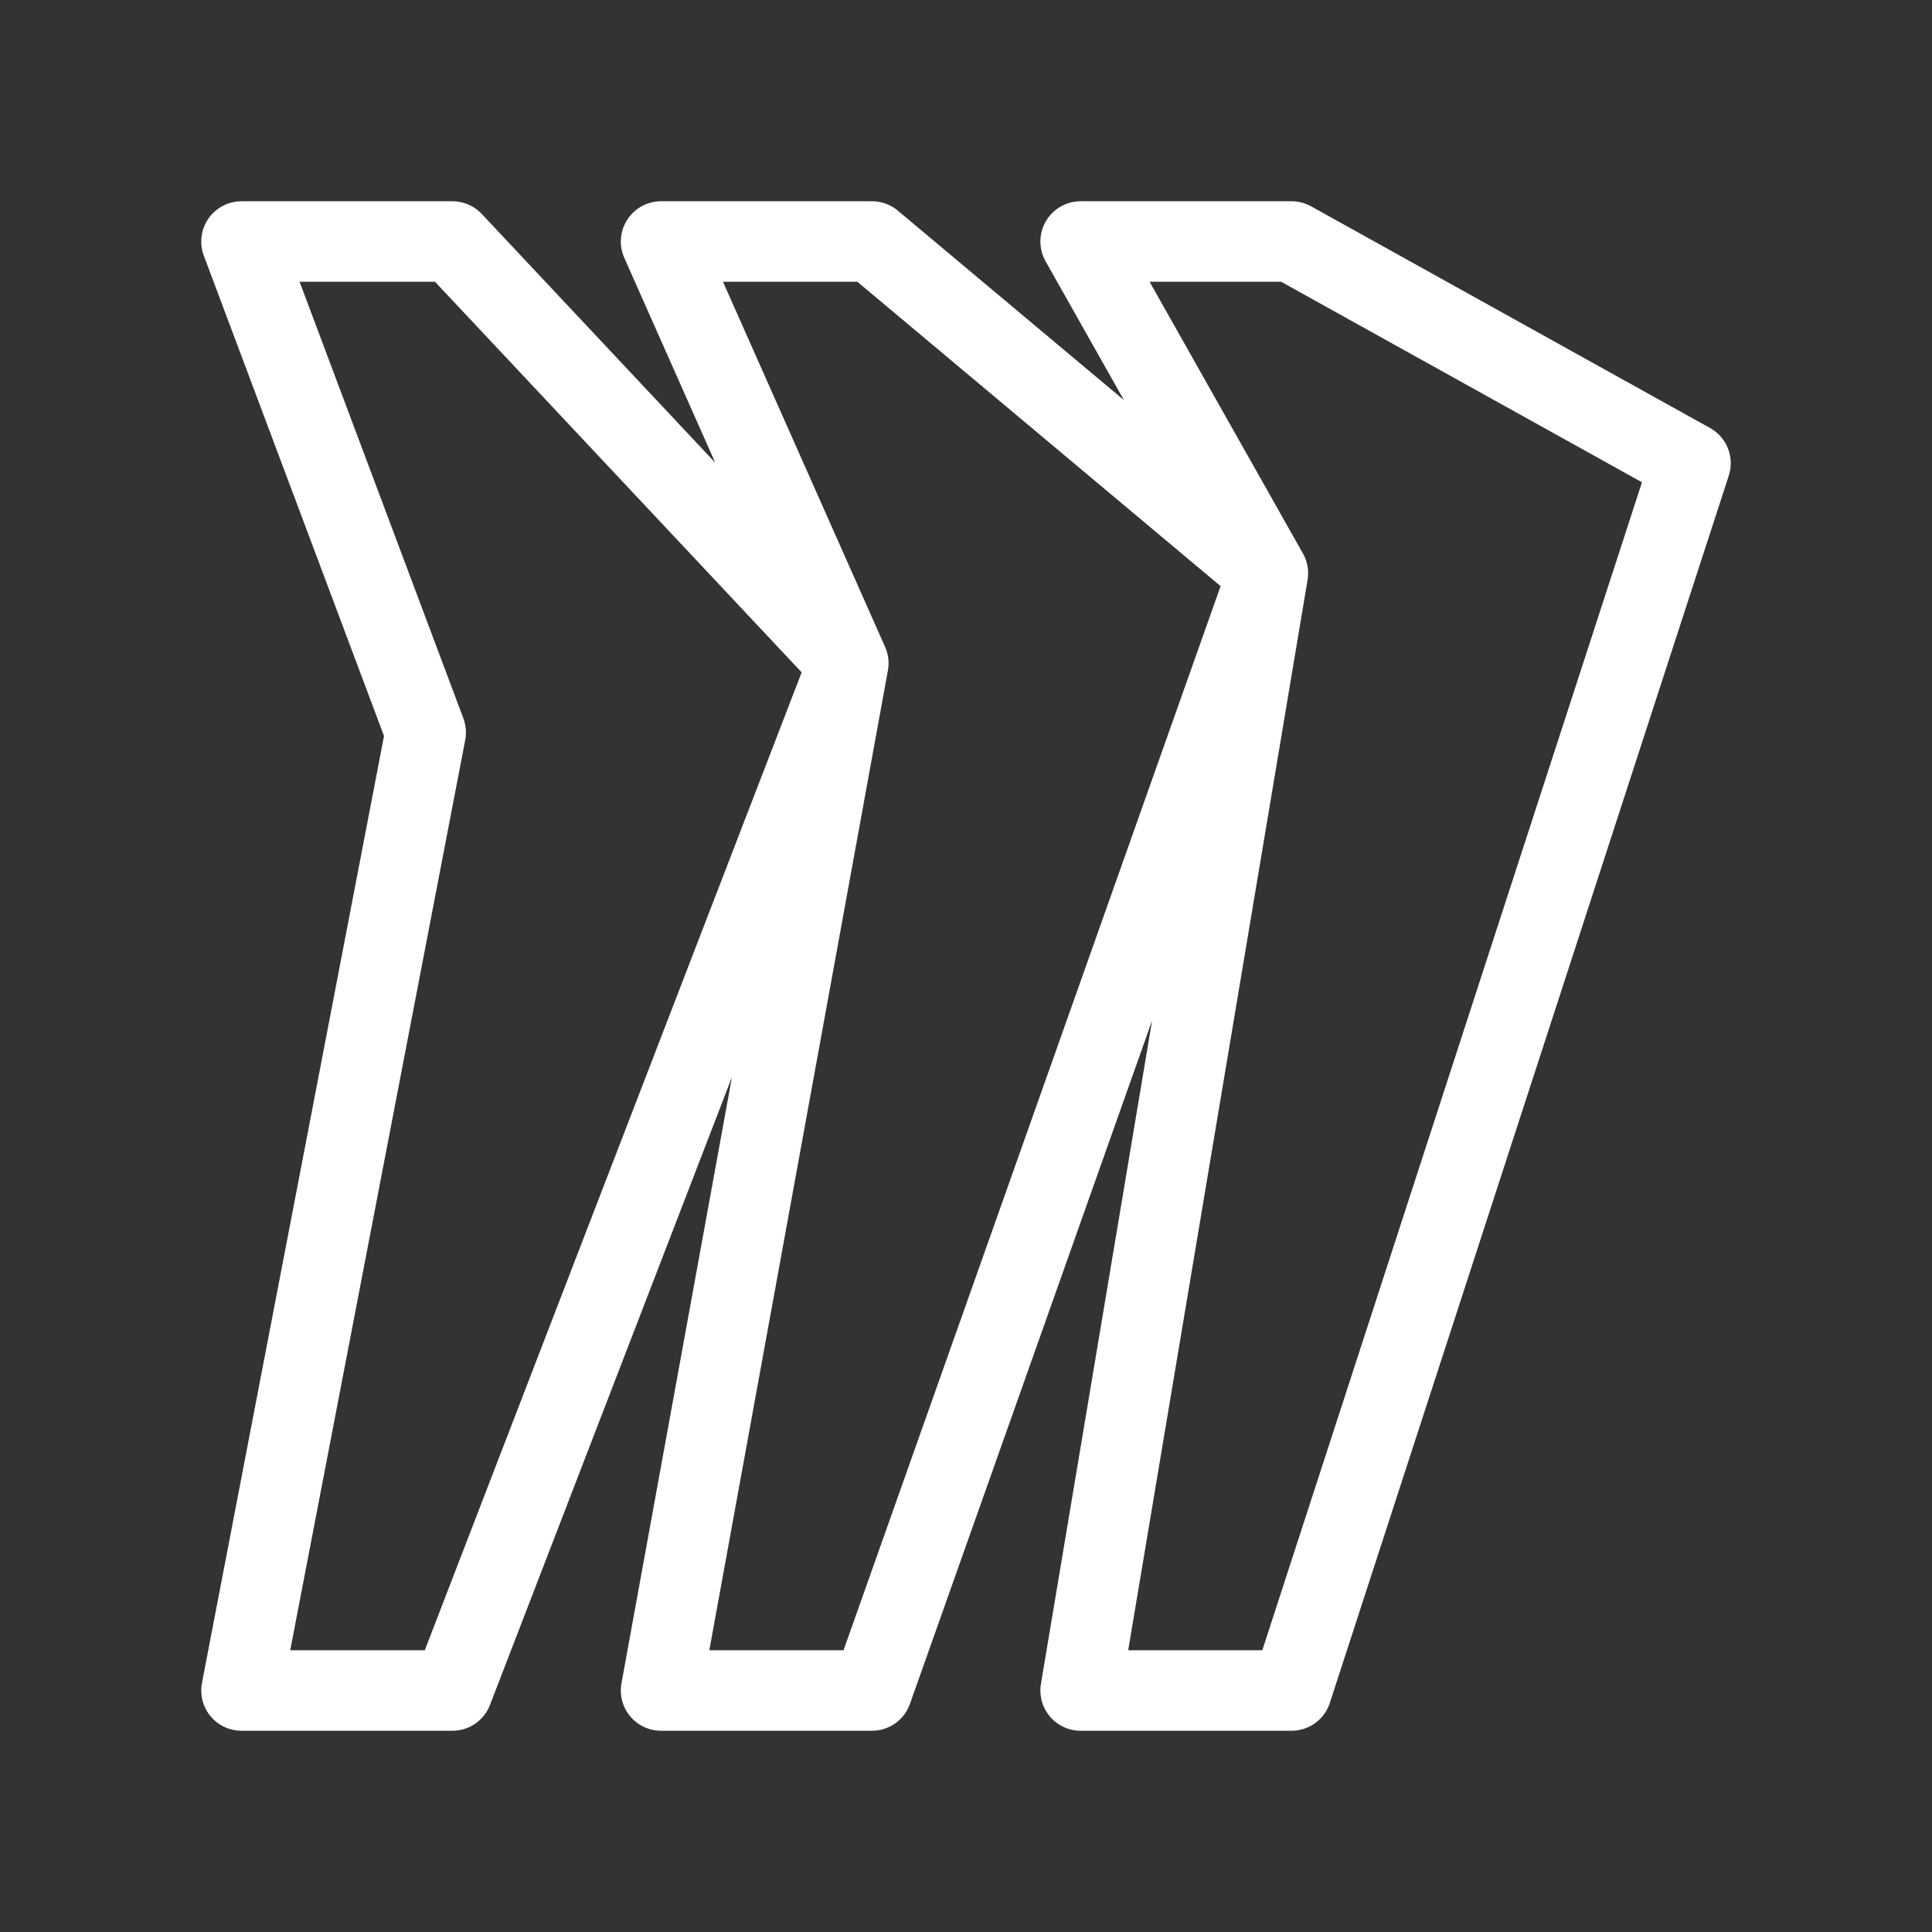<svg width="24" height="24" viewBox="0 0 24 24" fill="none" xmlns="http://www.w3.org/2000/svg">
<rect x="0" y="0" width="24" height="24" fill="#333333" stroke="none"/>
<path d="M15.75 7.121L13.424 3H16.044L21 5.754L16.044 21H13.424L15.75 7.121ZM15.75 7.121L10.832 3H8.212L10.538 8.239M15.75 7.121L10.832 21H8.212L10.538 8.239M10.538 8.239L5.62 3H3L5.288 9.099L3 21H5.62L10.538 8.239Z" stroke="white" stroke-linejoin="round"/>
</svg>
